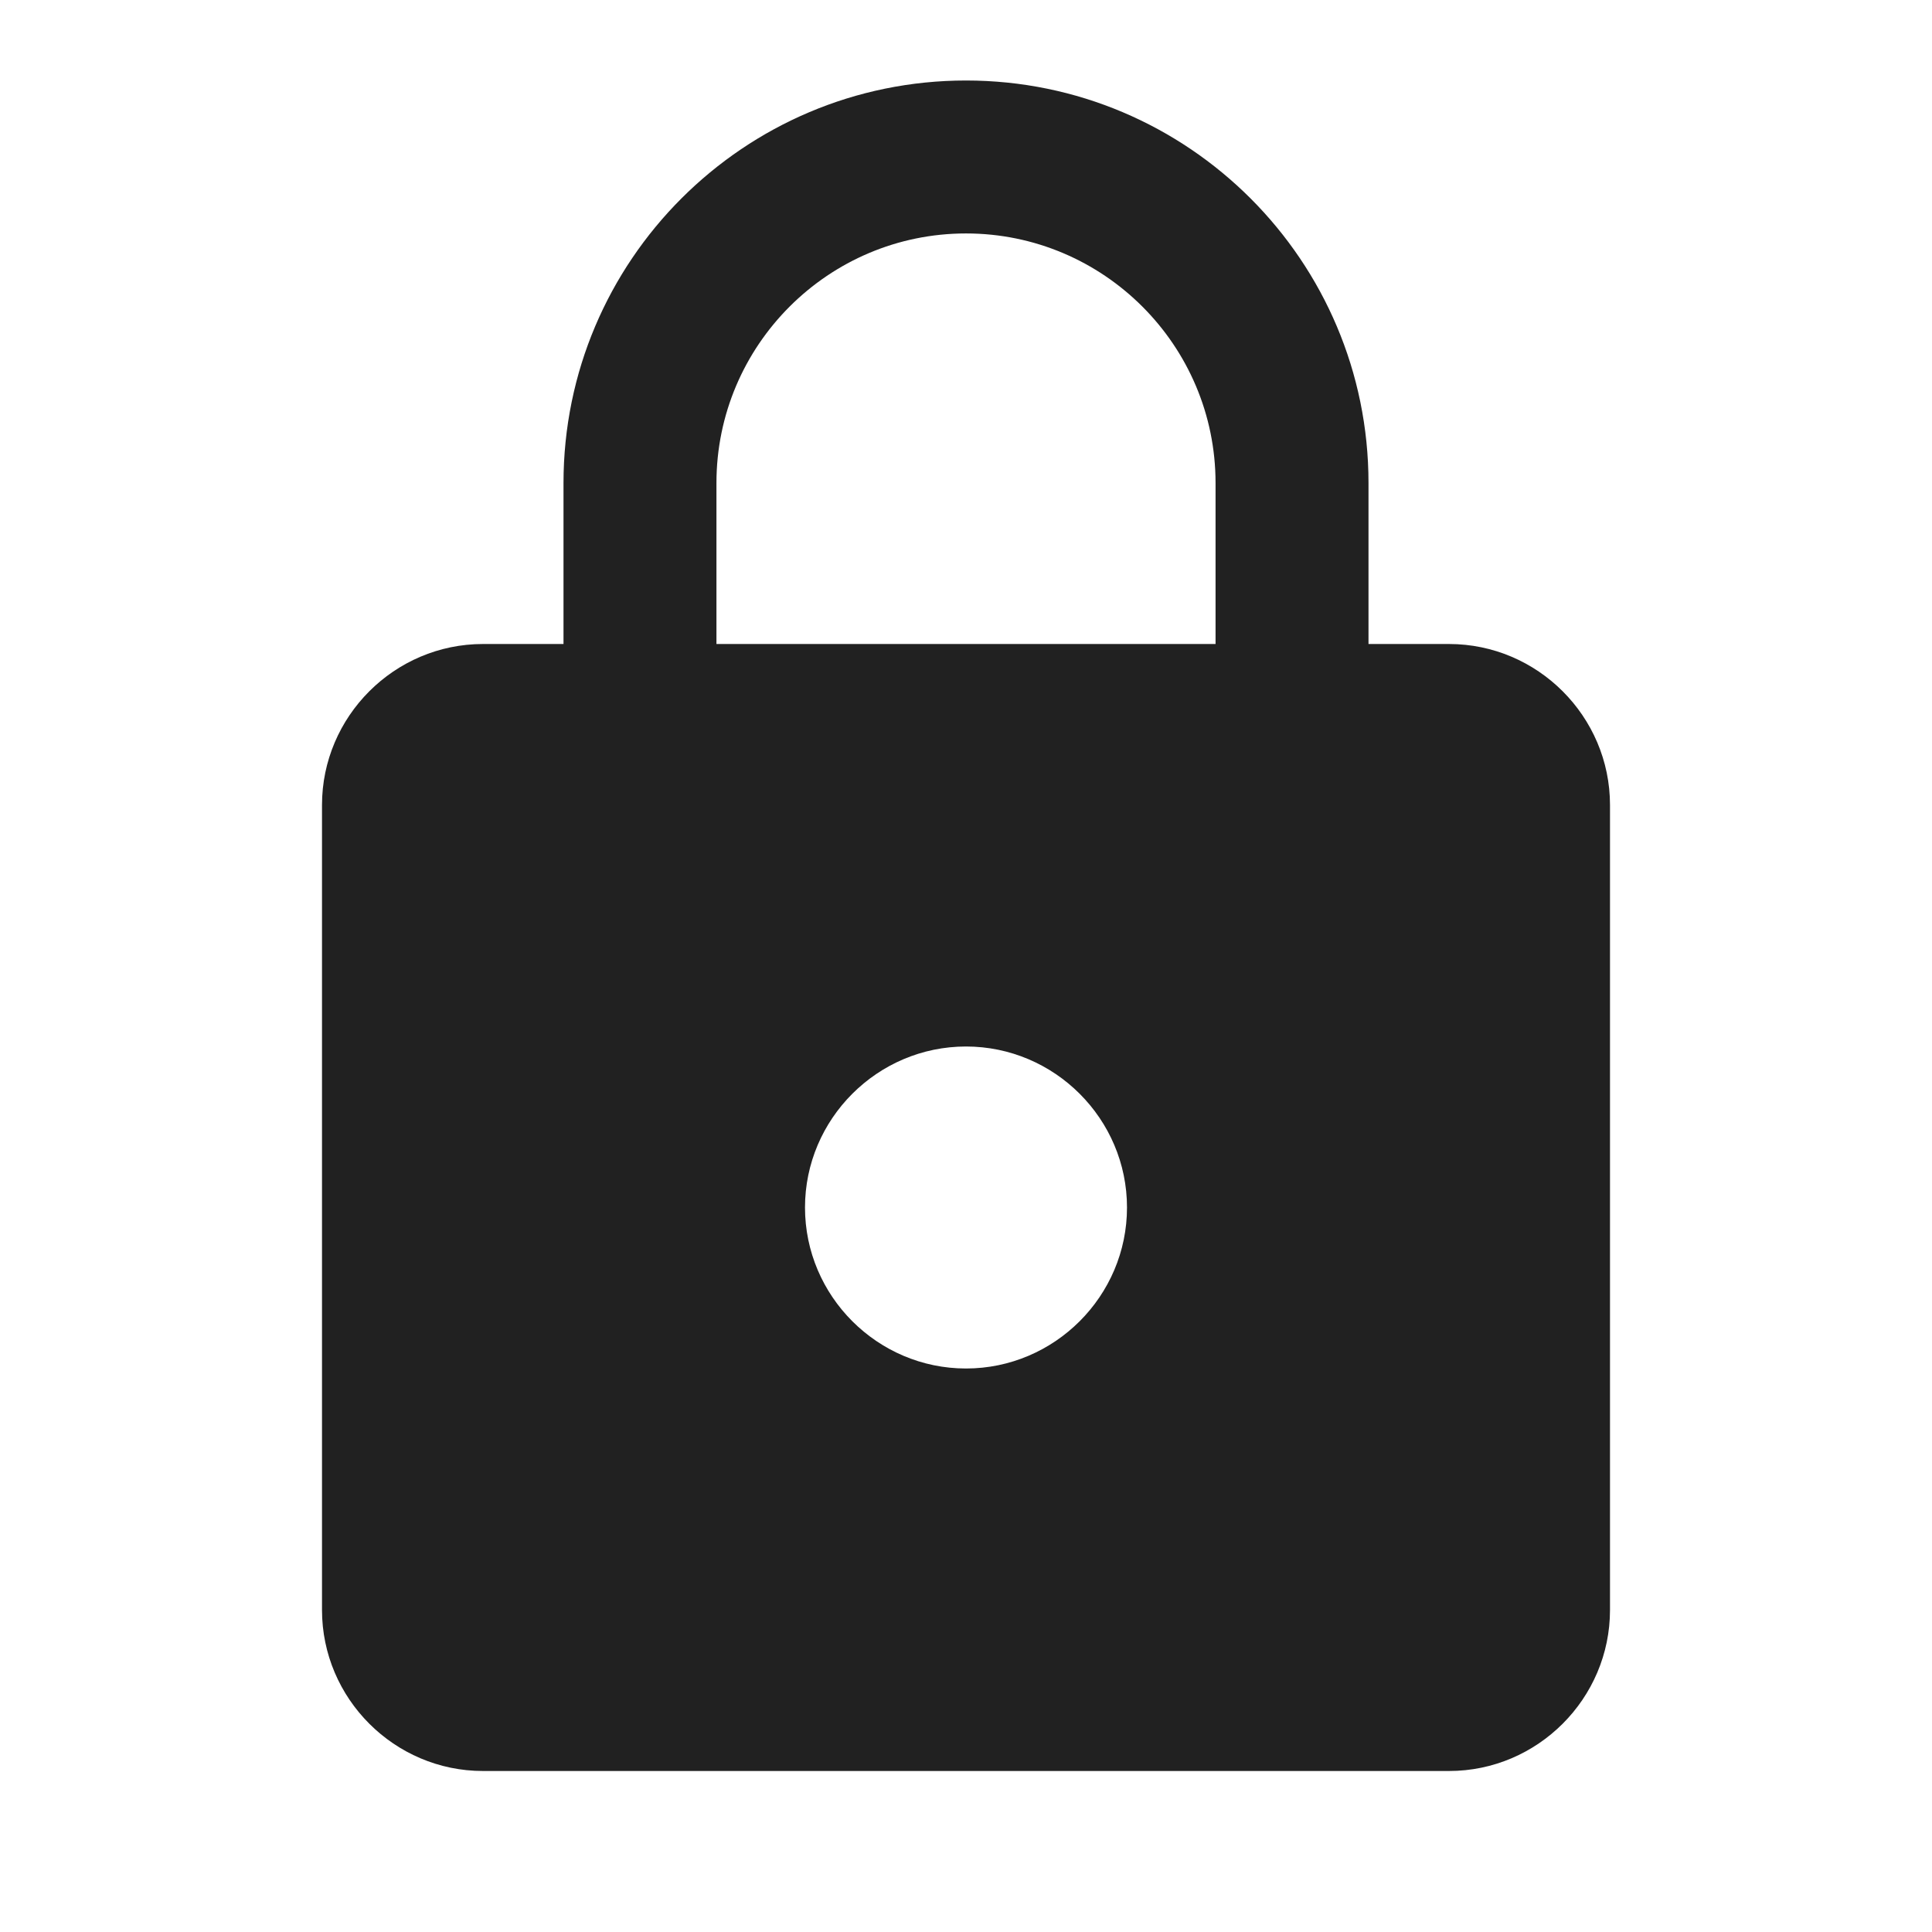 <?xml version="1.0" encoding="UTF-8"?>
<!DOCTYPE svg PUBLIC "-//W3C//DTD SVG 1.1//EN" "http://www.w3.org/Graphics/SVG/1.1/DTD/svg11.dtd">
<svg version="1.1" id="Layer_1" xmlns="http://www.w3.org/2000/svg" xmlns:xlink="http://www.w3.org/1999/xlink" x="0px" y="0px" width="24px" height="24px" viewBox="0 0 24 24" enable-background="new 0 0 24 24" xml:space="preserve">
  <g id="icon">
    <path d="M18,8h-1V6c0,-2.76,-2.24,-5,-5,-5S7,3.24,7,6v2H6c-1.1,0,-2,0.9,-2,2v10c0,1.1,0.9,2,2,2h12c1.1,0,2,-0.9,2,-2V10c0,-1.1,-0.9,-2,-2,-2zm-6,9c-1.1,0,-2,-0.9,-2,-2s0.9,-2,2,-2,2,0.9,2,2,-0.9,2,-2,2zm3.1,-9H8.9V6c0,-1.71,1.39,-3.1,3.1,-3.1,1.71,0,3.1,1.39,3.1,3.1v2z" fill="#212121"/>
  </g>
</svg>
